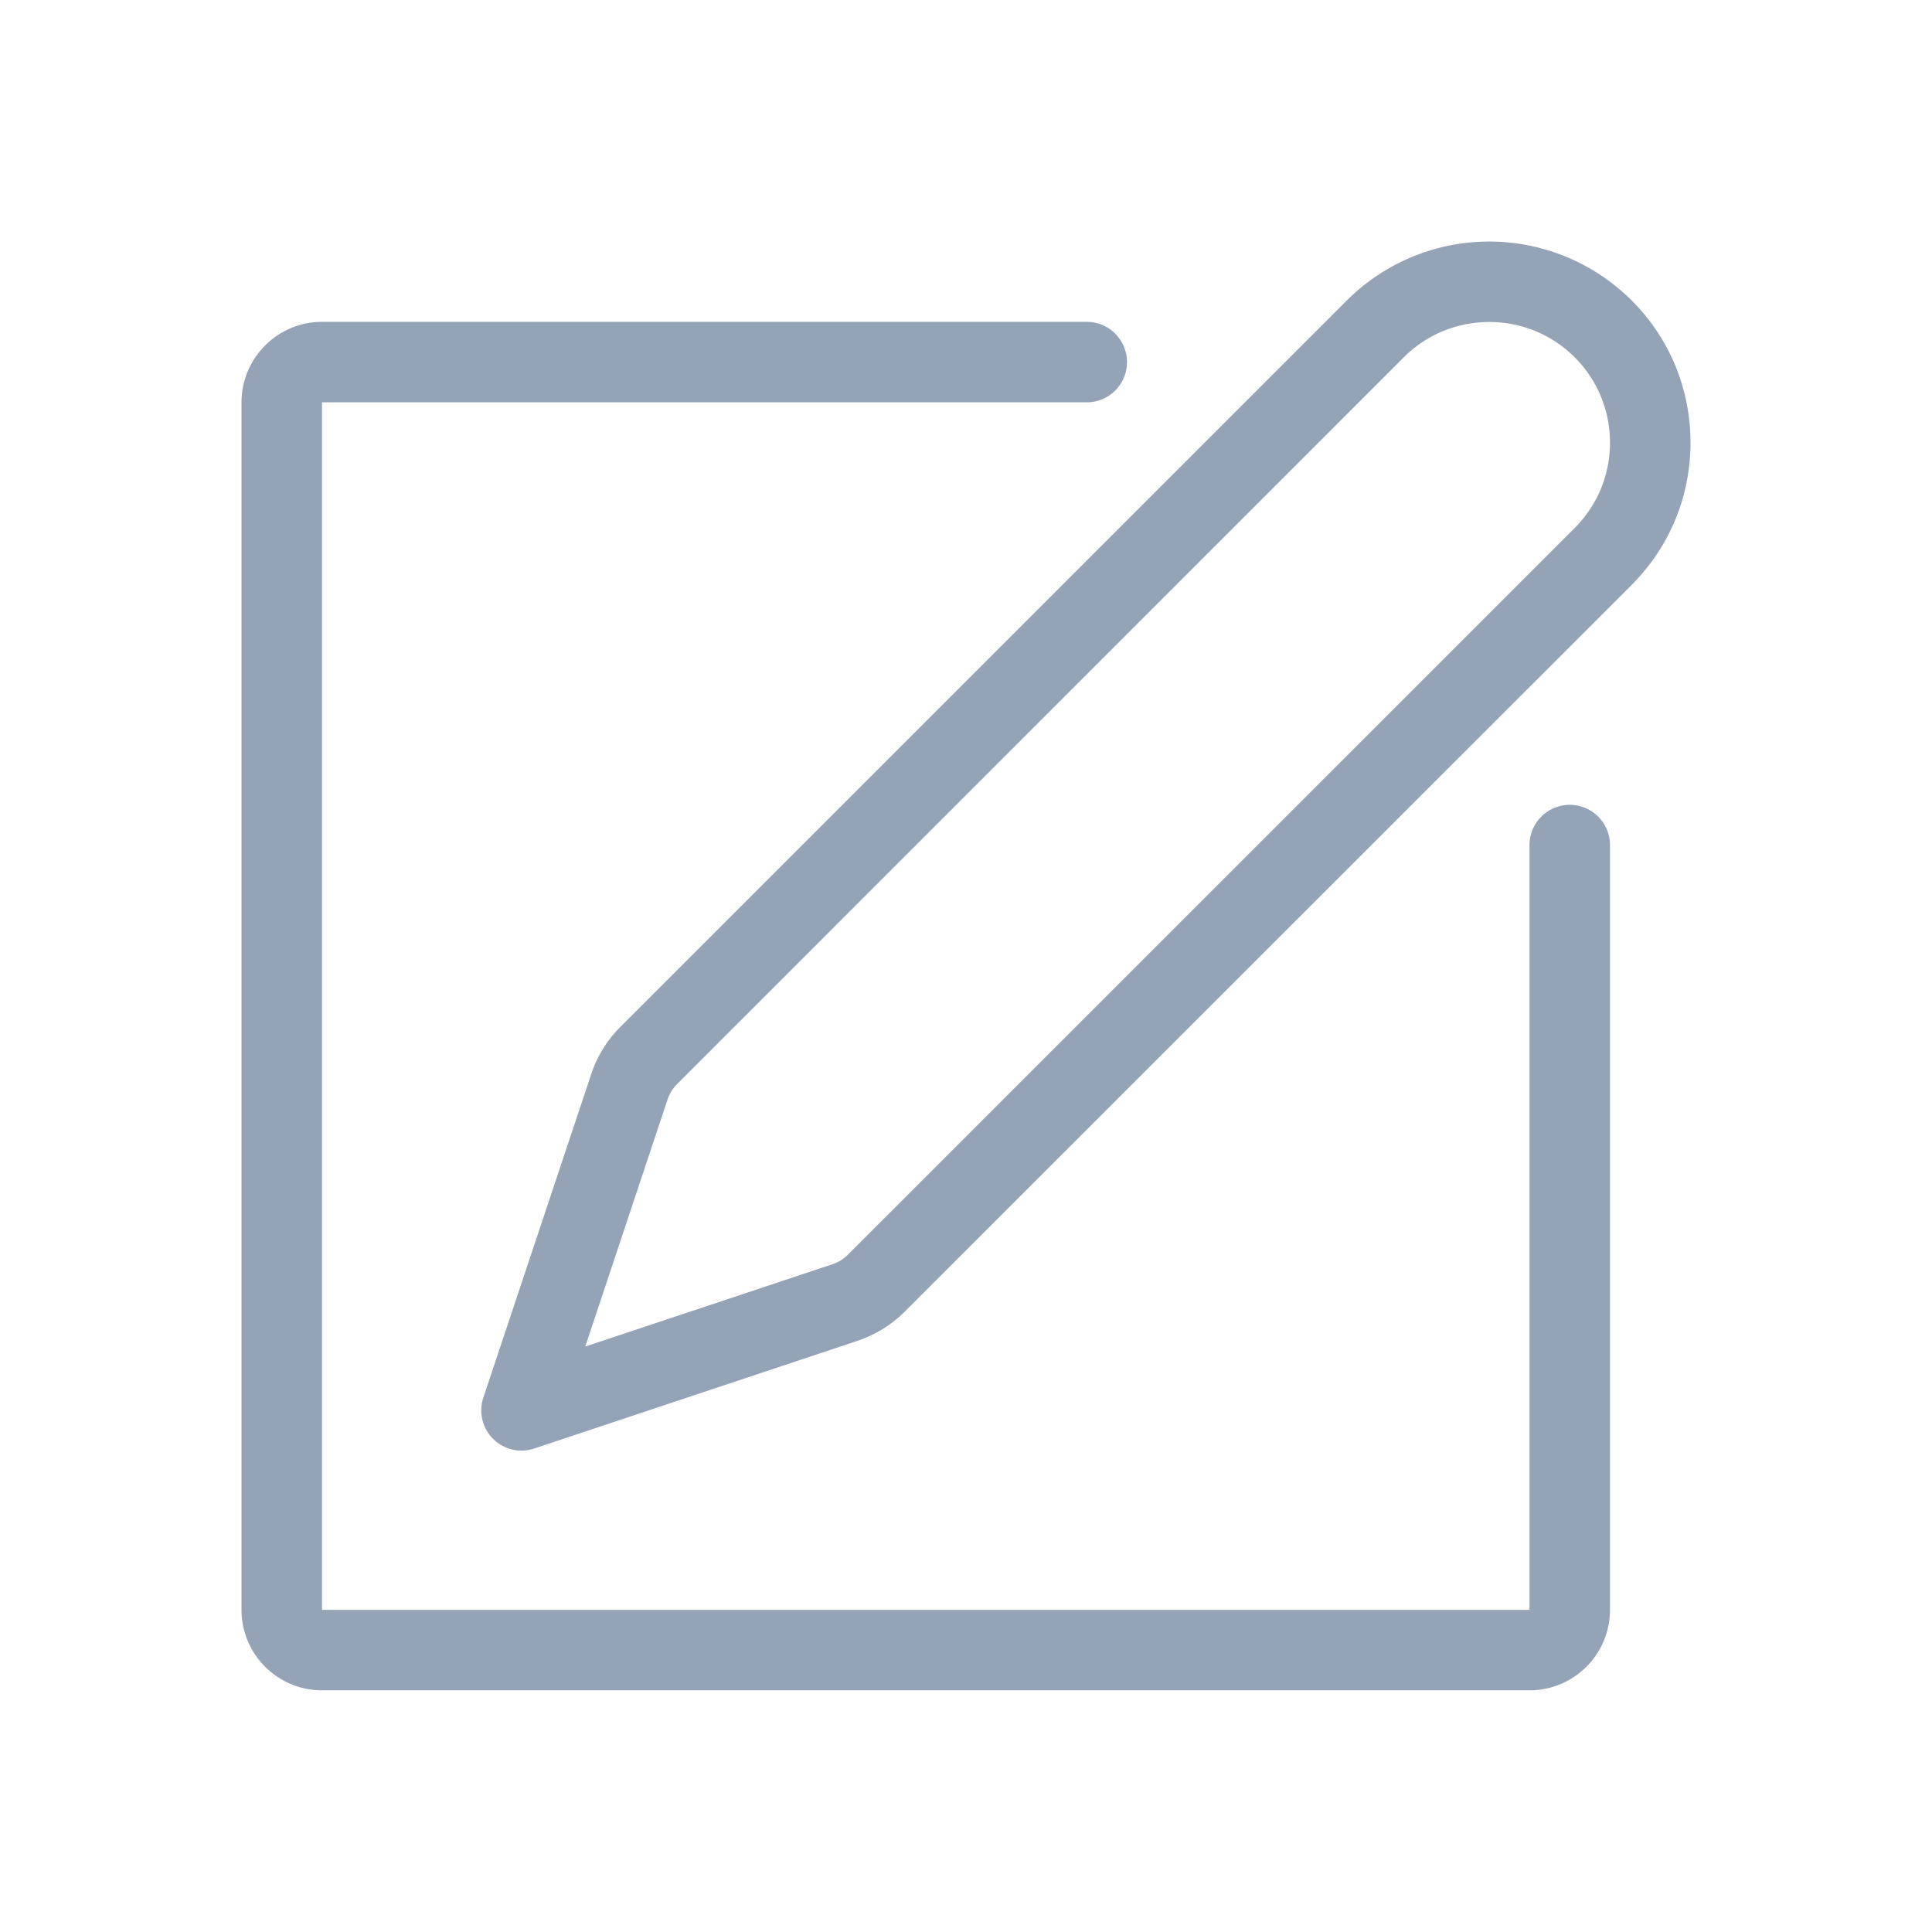 <svg xmlns="http://www.w3.org/2000/svg" width="24" height="24" viewBox="0 0 24 24">
    <g fill="#95A3B7" fill-rule="evenodd">
        <path d="M18.5 4c-.384 0-.769.146-1.061.438l-9.025 9.026a.5.5 0 0 0-.121.194l-1.023 3.07 3.07-1.023a.477.477 0 0 0 .194-.12l9.027-9.026c.283-.284.439-.66.439-1.06A1.497 1.497 0 0 0 18.5 4M6.479 18.02a.5.5 0 0 1-.474-.66l1.34-4.018c.072-.22.198-.423.363-.587l9.024-9.024a2.505 2.505 0 0 1 3.536 0c.472.471.732 1.1.732 1.768 0 .668-.26 1.296-.732 1.768l-9.026 9.024a1.514 1.514 0 0 1-.583.363l-4.022 1.34a.508.508 0 0 1-.158.026"/>
        <path d="M19 20.998H4c-.551 0-1-.448-1-1v-15c0-.55.449-1 1-1h9.5a.5.5 0 0 1 0 1H4v15h15v-9.5a.5.5 0 0 1 1 0v9.5a1 1 0 0 1-1 1"/>
    </g>
</svg>
